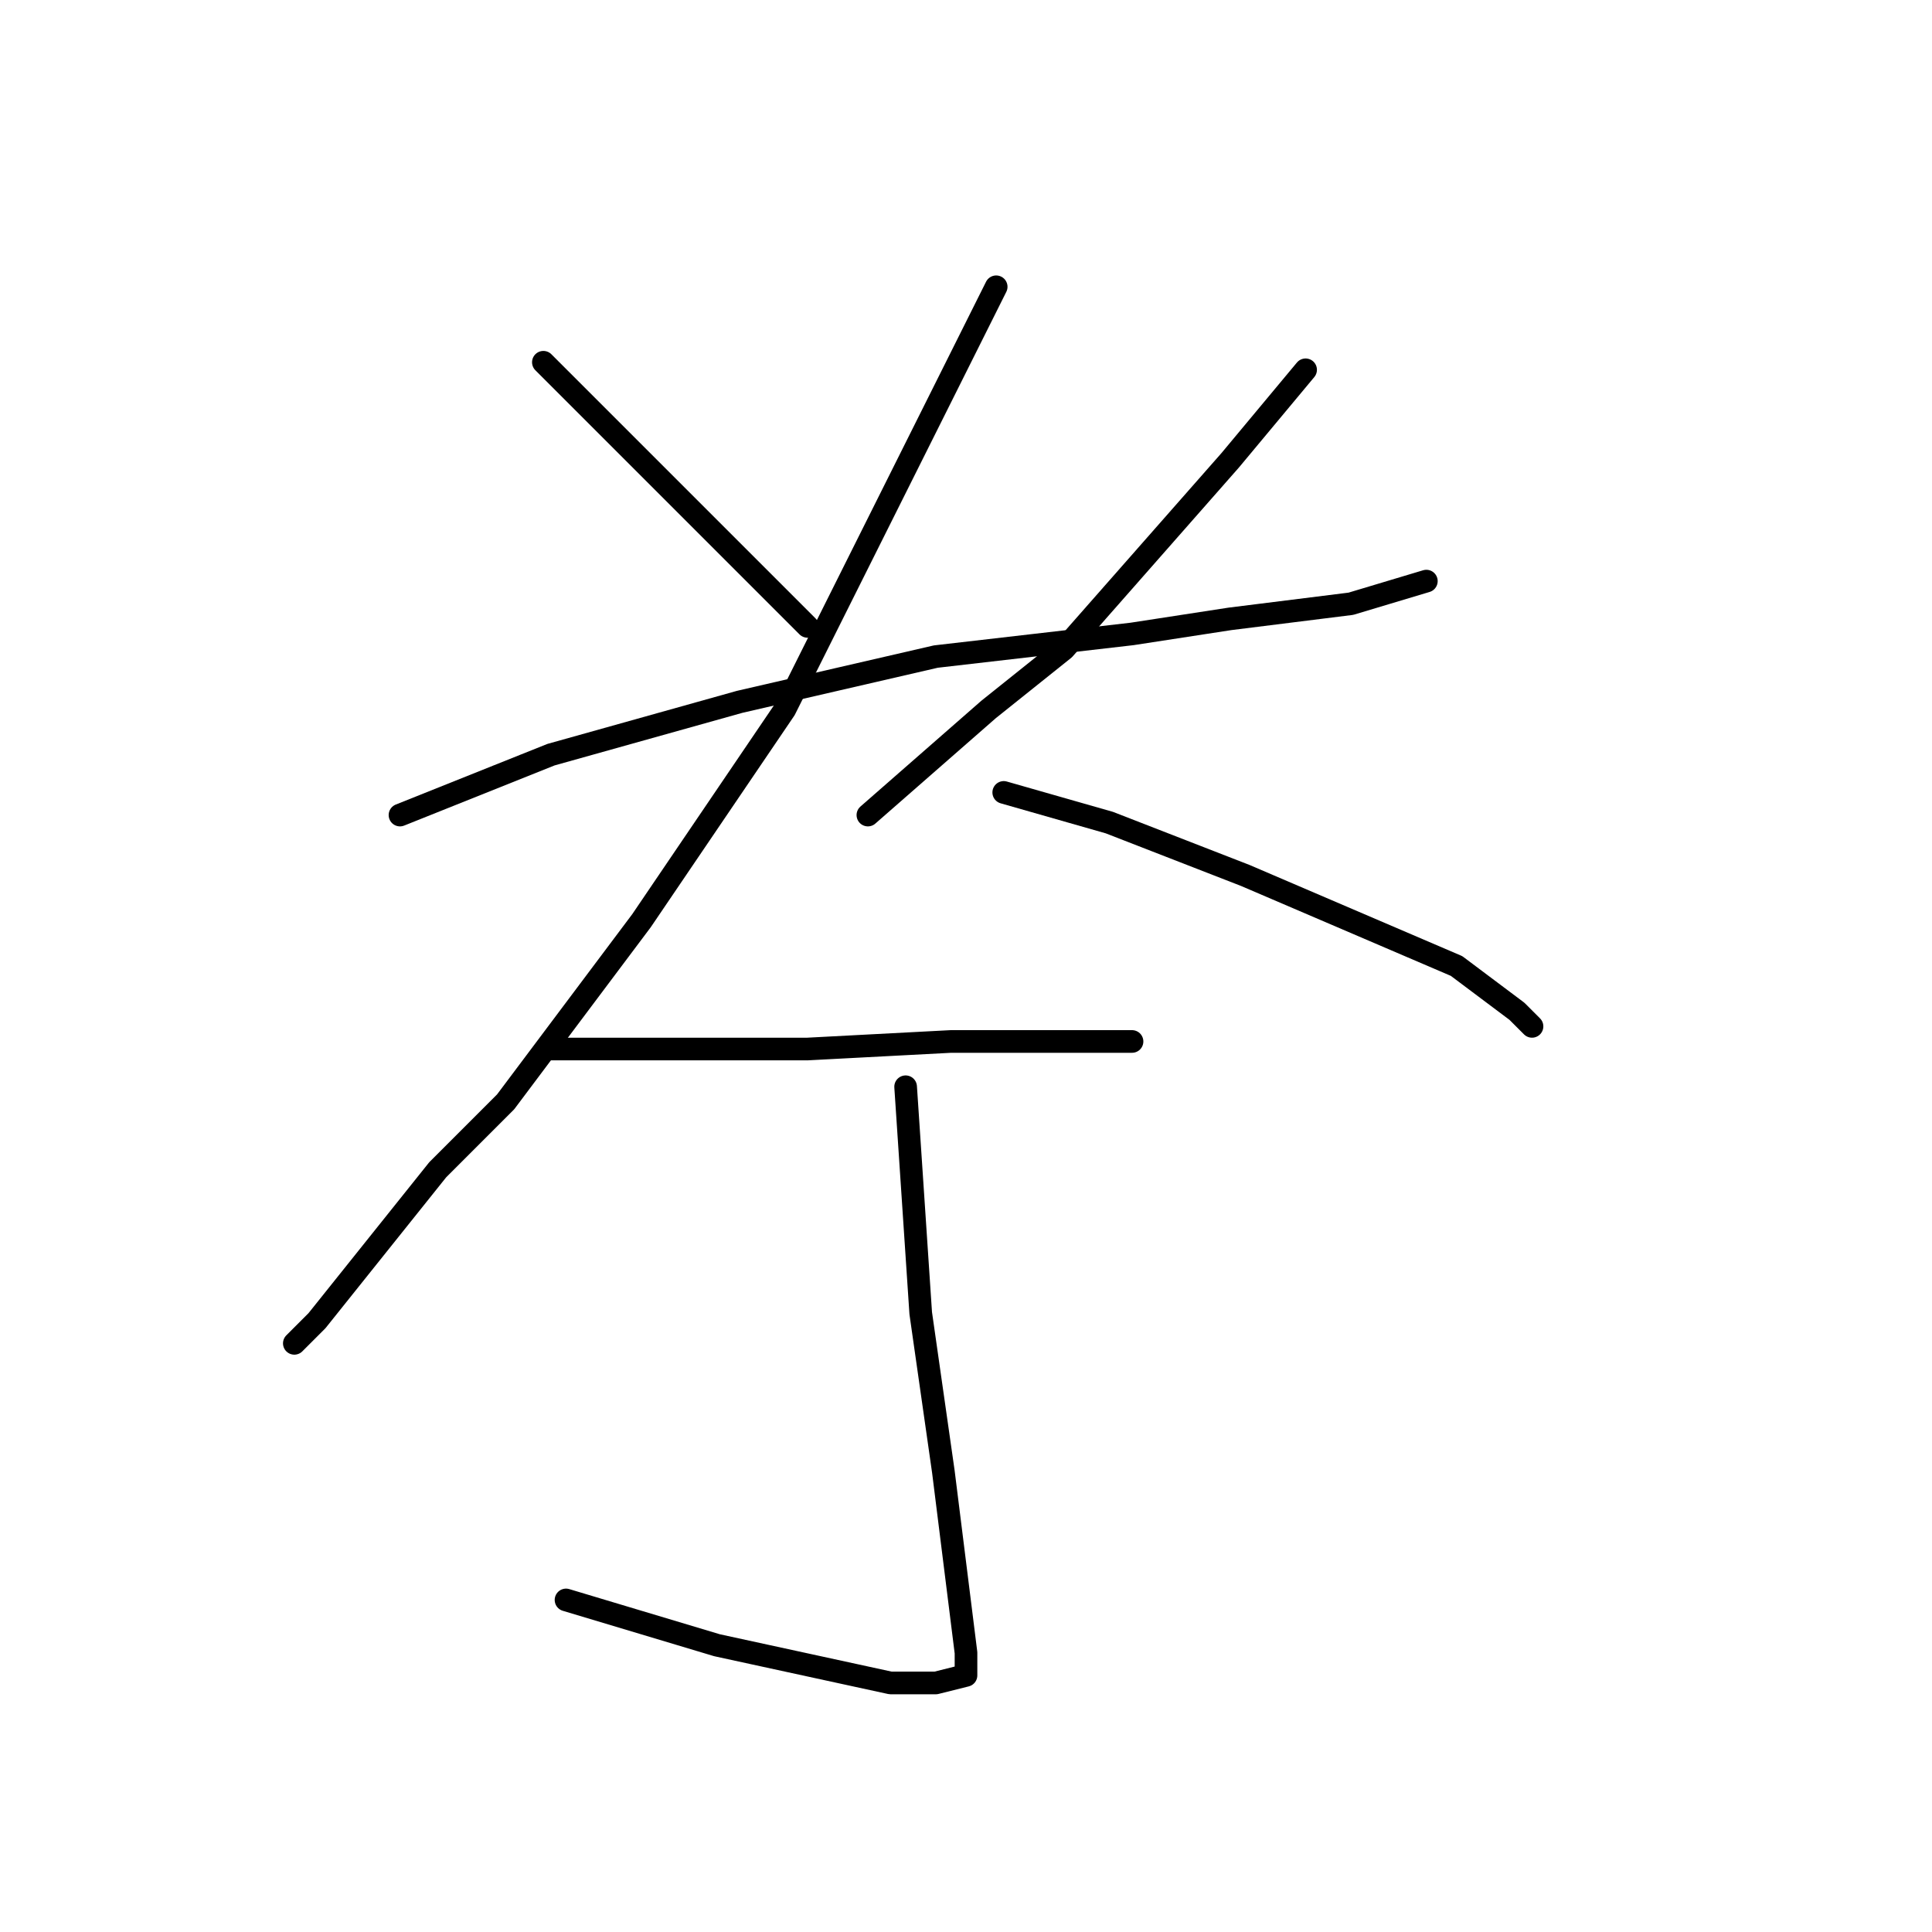 <?xml version="1.0" standalone="no"?>
    <svg width="256" height="256" xmlns="http://www.w3.org/2000/svg" version="1.1">
    <polyline stroke="black" stroke-width="3" stroke-linecap="round" fill="transparent" stroke-linejoin="round" points="72 48 83 59 94 70 100 76 107 83 107 83 " />
        <polyline stroke="black" stroke-width="3" stroke-linecap="round" fill="transparent" stroke-linejoin="round" points="173 49 168 55 163 61 141 86 131 94 115 108 115 108 " />
        <polyline stroke="black" stroke-width="3" stroke-linecap="round" fill="transparent" stroke-linejoin="round" points="53 108 63 104 73 100 98 93 124 87 150 84 163 82 179 80 189 77 189 77 " />
        <polyline stroke="black" stroke-width="3" stroke-linecap="round" fill="transparent" stroke-linejoin="round" points="132 38 118 66 104 94 85 122 67 146 58 155 42 175 39 178 39 178 " />
        <polyline stroke="black" stroke-width="3" stroke-linecap="round" fill="transparent" stroke-linejoin="round" points="133 105 140 107 147 109 165 116 179 122 193 128 201 134 203 136 203 136 " />
        <polyline stroke="black" stroke-width="3" stroke-linecap="round" fill="transparent" stroke-linejoin="round" points="73 139 90 139 107 139 126 138 144 138 150 138 150 138 " />
        <polyline stroke="black" stroke-width="3" stroke-linecap="round" fill="transparent" stroke-linejoin="round" points="120 144 121 159 122 174 125 195 127 211 128 219 128 222 124 223 118 223 95 218 75 212 75 212 " />
        </svg>